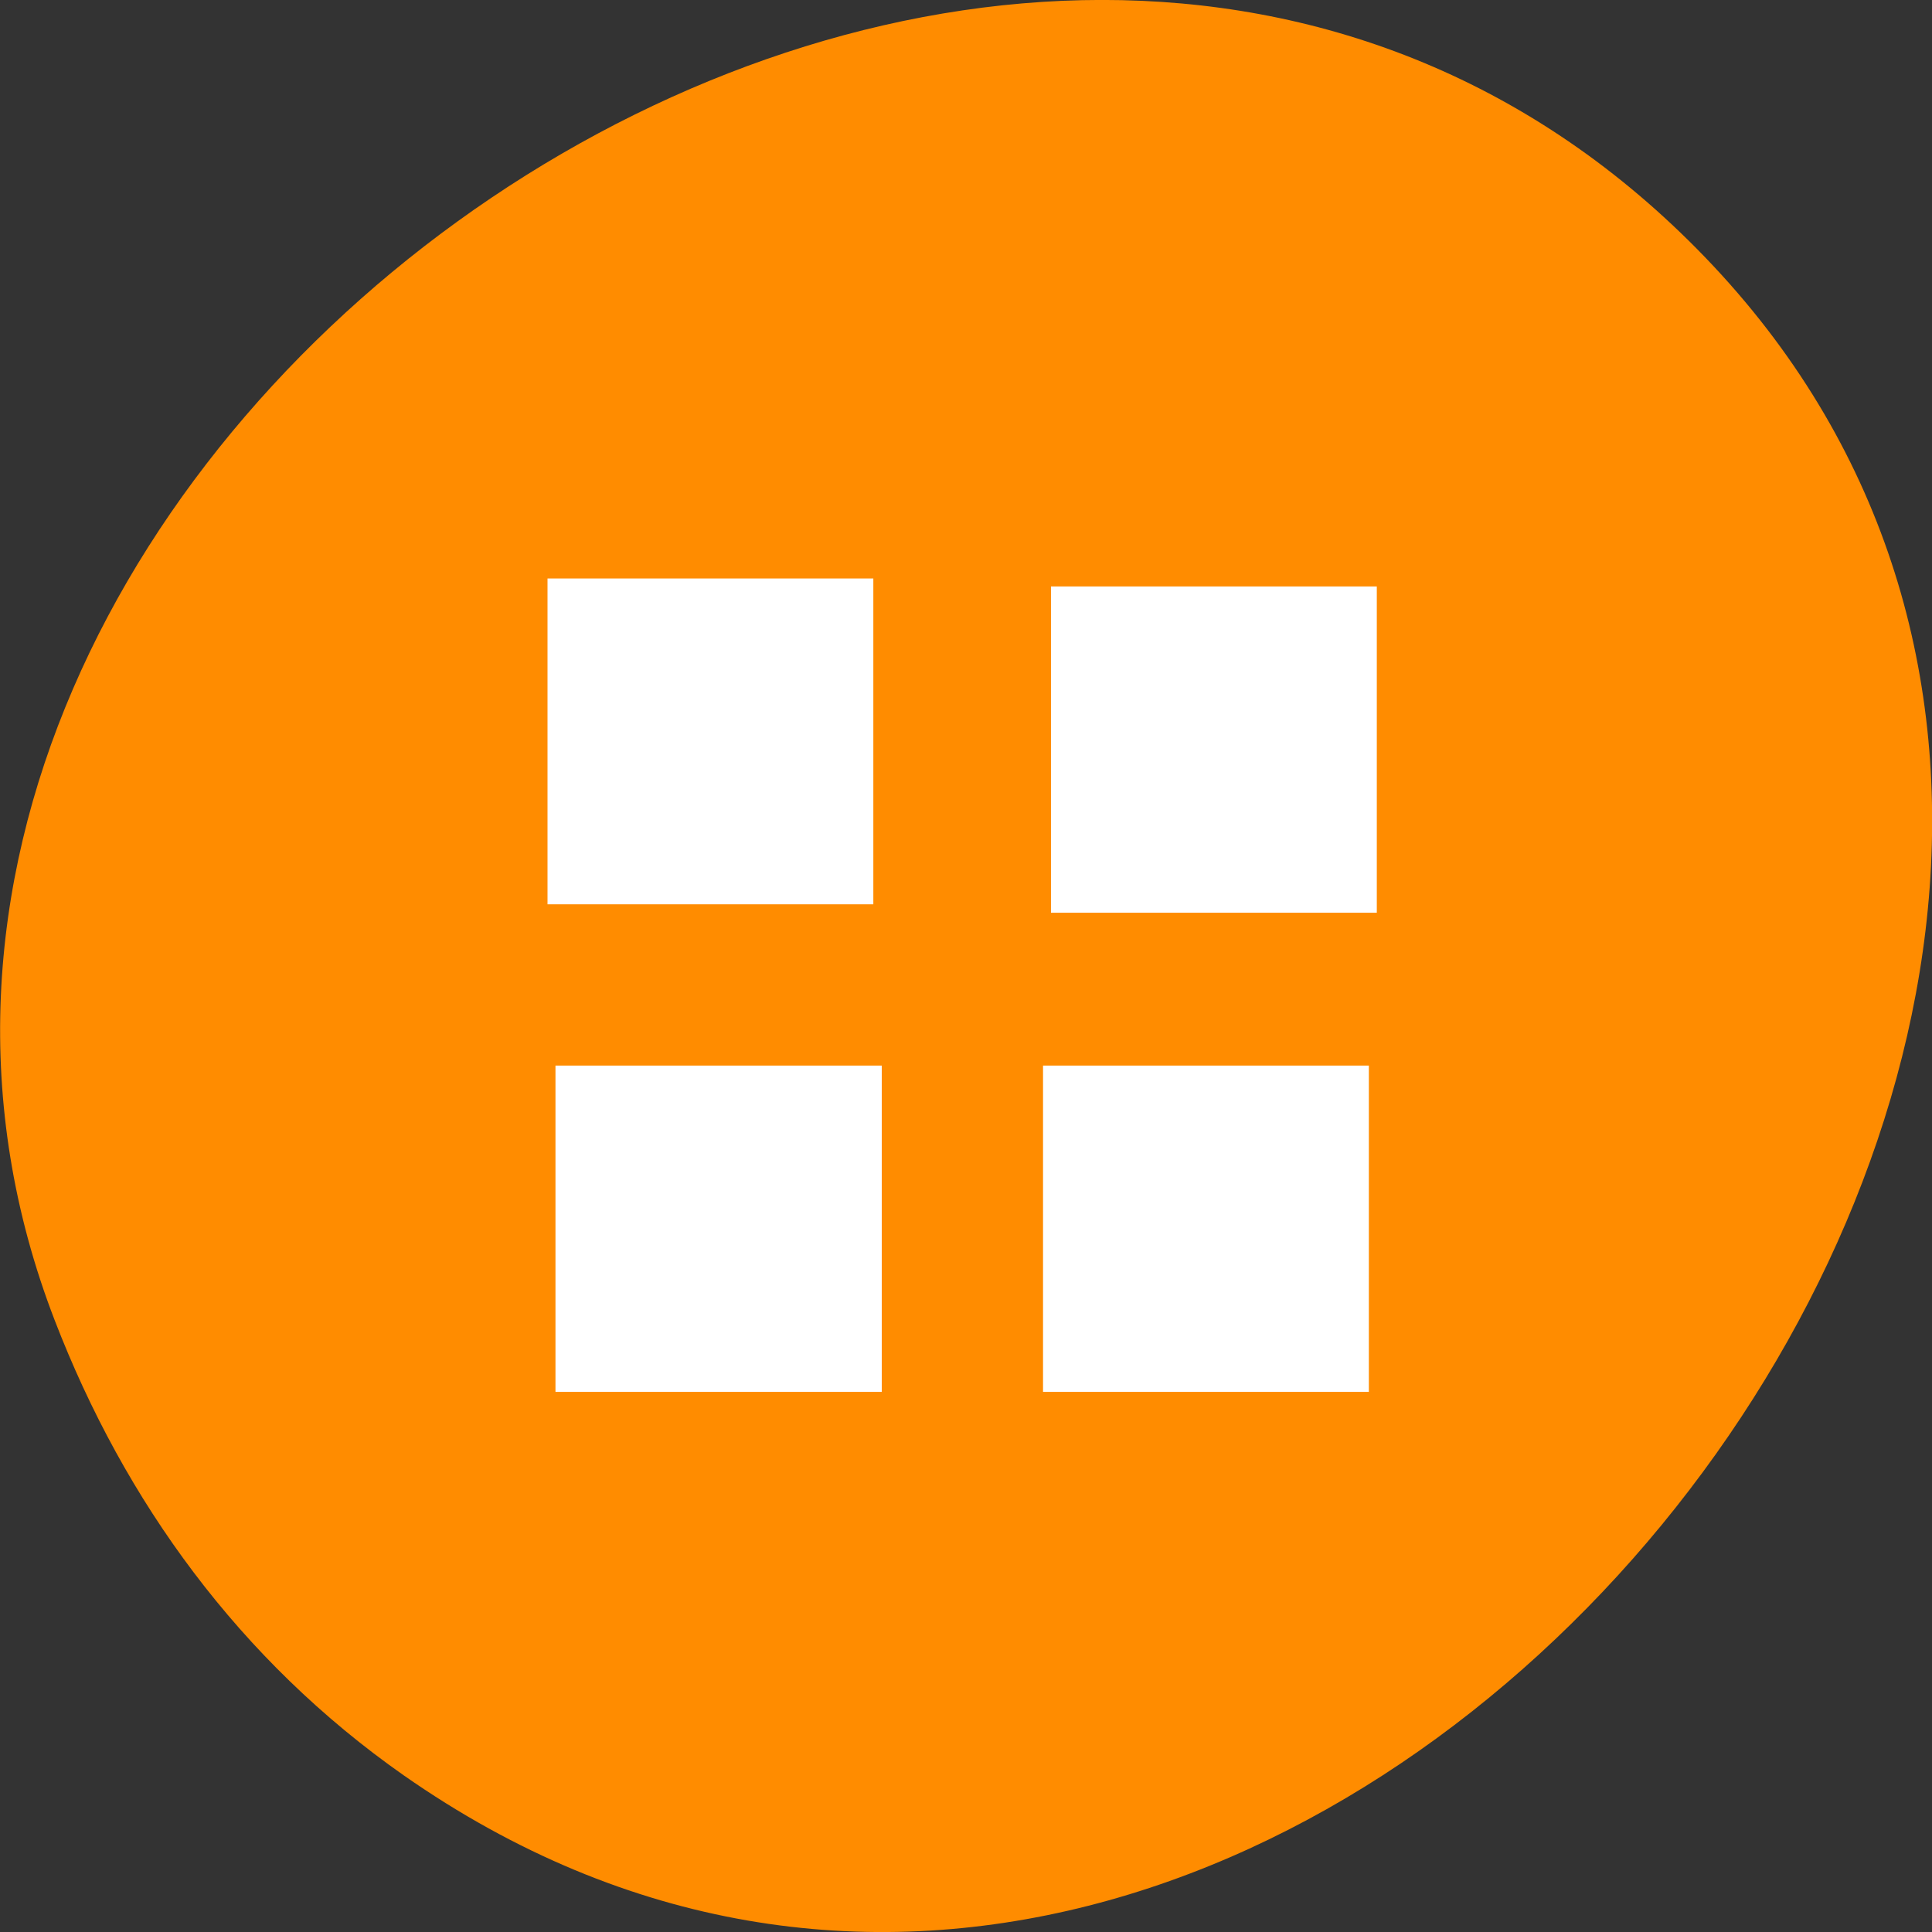 
<svg xmlns="http://www.w3.org/2000/svg" xmlns:xlink="http://www.w3.org/1999/xlink" width="16px" height="16px" viewBox="0 0 16 16" version="1.1">
<rect x="0" y="0" width="16" height="16" fill="#333333" stroke="none"/>
<g id="surface1">
<path style=" stroke:none;fill-rule:nonzero;fill:rgb(100%,54.902%,0%);fill-opacity:1;" d="M 3.344 14.703 C 10.789 19.906 20.109 8.184 14.051 2.059 C 8.34 -3.715 -2.32 3.75 0.453 10.934 C 1.031 12.434 1.984 13.75 3.344 14.703 Z M 3.344 14.703 "/>
<path style="fill-rule:evenodd;fill:rgb(100%,100%,100%);fill-opacity:1;stroke-width:1.708;stroke-linecap:butt;stroke-linejoin:miter;stroke:rgb(100%,100%,100%);stroke-opacity:1;stroke-miterlimit:4;" d="M 75.085 99.062 L 75.085 78.125 L 116.897 78.125 L 116.897 119.938 L 75.085 119.938 Z M 75.085 99.062 " transform="matrix(0.062,0,0,0.062,-0.068,0)"/>
<path style="fill-rule:evenodd;fill:rgb(100%,100%,100%);fill-opacity:1;stroke-width:1.708;stroke-linecap:butt;stroke-linejoin:miter;stroke:rgb(100%,100%,100%);stroke-opacity:1;stroke-miterlimit:4;" d="M 142.335 100.125 L 142.335 79.188 L 184.147 79.188 L 184.147 121.062 L 142.335 121.062 Z M 142.335 100.125 " transform="matrix(0.062,0,0,0.062,-0.068,0)"/>
<path style="fill-rule:evenodd;fill:rgb(100%,100%,100%);fill-opacity:1;stroke-width:1.708;stroke-linecap:butt;stroke-linejoin:miter;stroke:rgb(100%,100%,100%);stroke-opacity:1;stroke-miterlimit:4;" d="M 141.272 164.125 L 141.272 143.188 L 183.085 143.188 L 183.085 185.062 L 141.272 185.062 Z M 141.272 164.125 " transform="matrix(0.062,0,0,0.062,-0.068,0)"/>
<path style="fill-rule:evenodd;fill:rgb(100%,100%,100%);fill-opacity:1;stroke-width:1.708;stroke-linecap:butt;stroke-linejoin:miter;stroke:rgb(100%,100%,100%);stroke-opacity:1;stroke-miterlimit:4;" d="M 76.147 164.125 L 76.147 143.188 L 118.022 143.188 L 118.022 185.062 L 76.147 185.062 Z M 76.147 164.125 " transform="matrix(0.062,0,0,0.062,-0.068,0)"/>
</g>
</svg>

